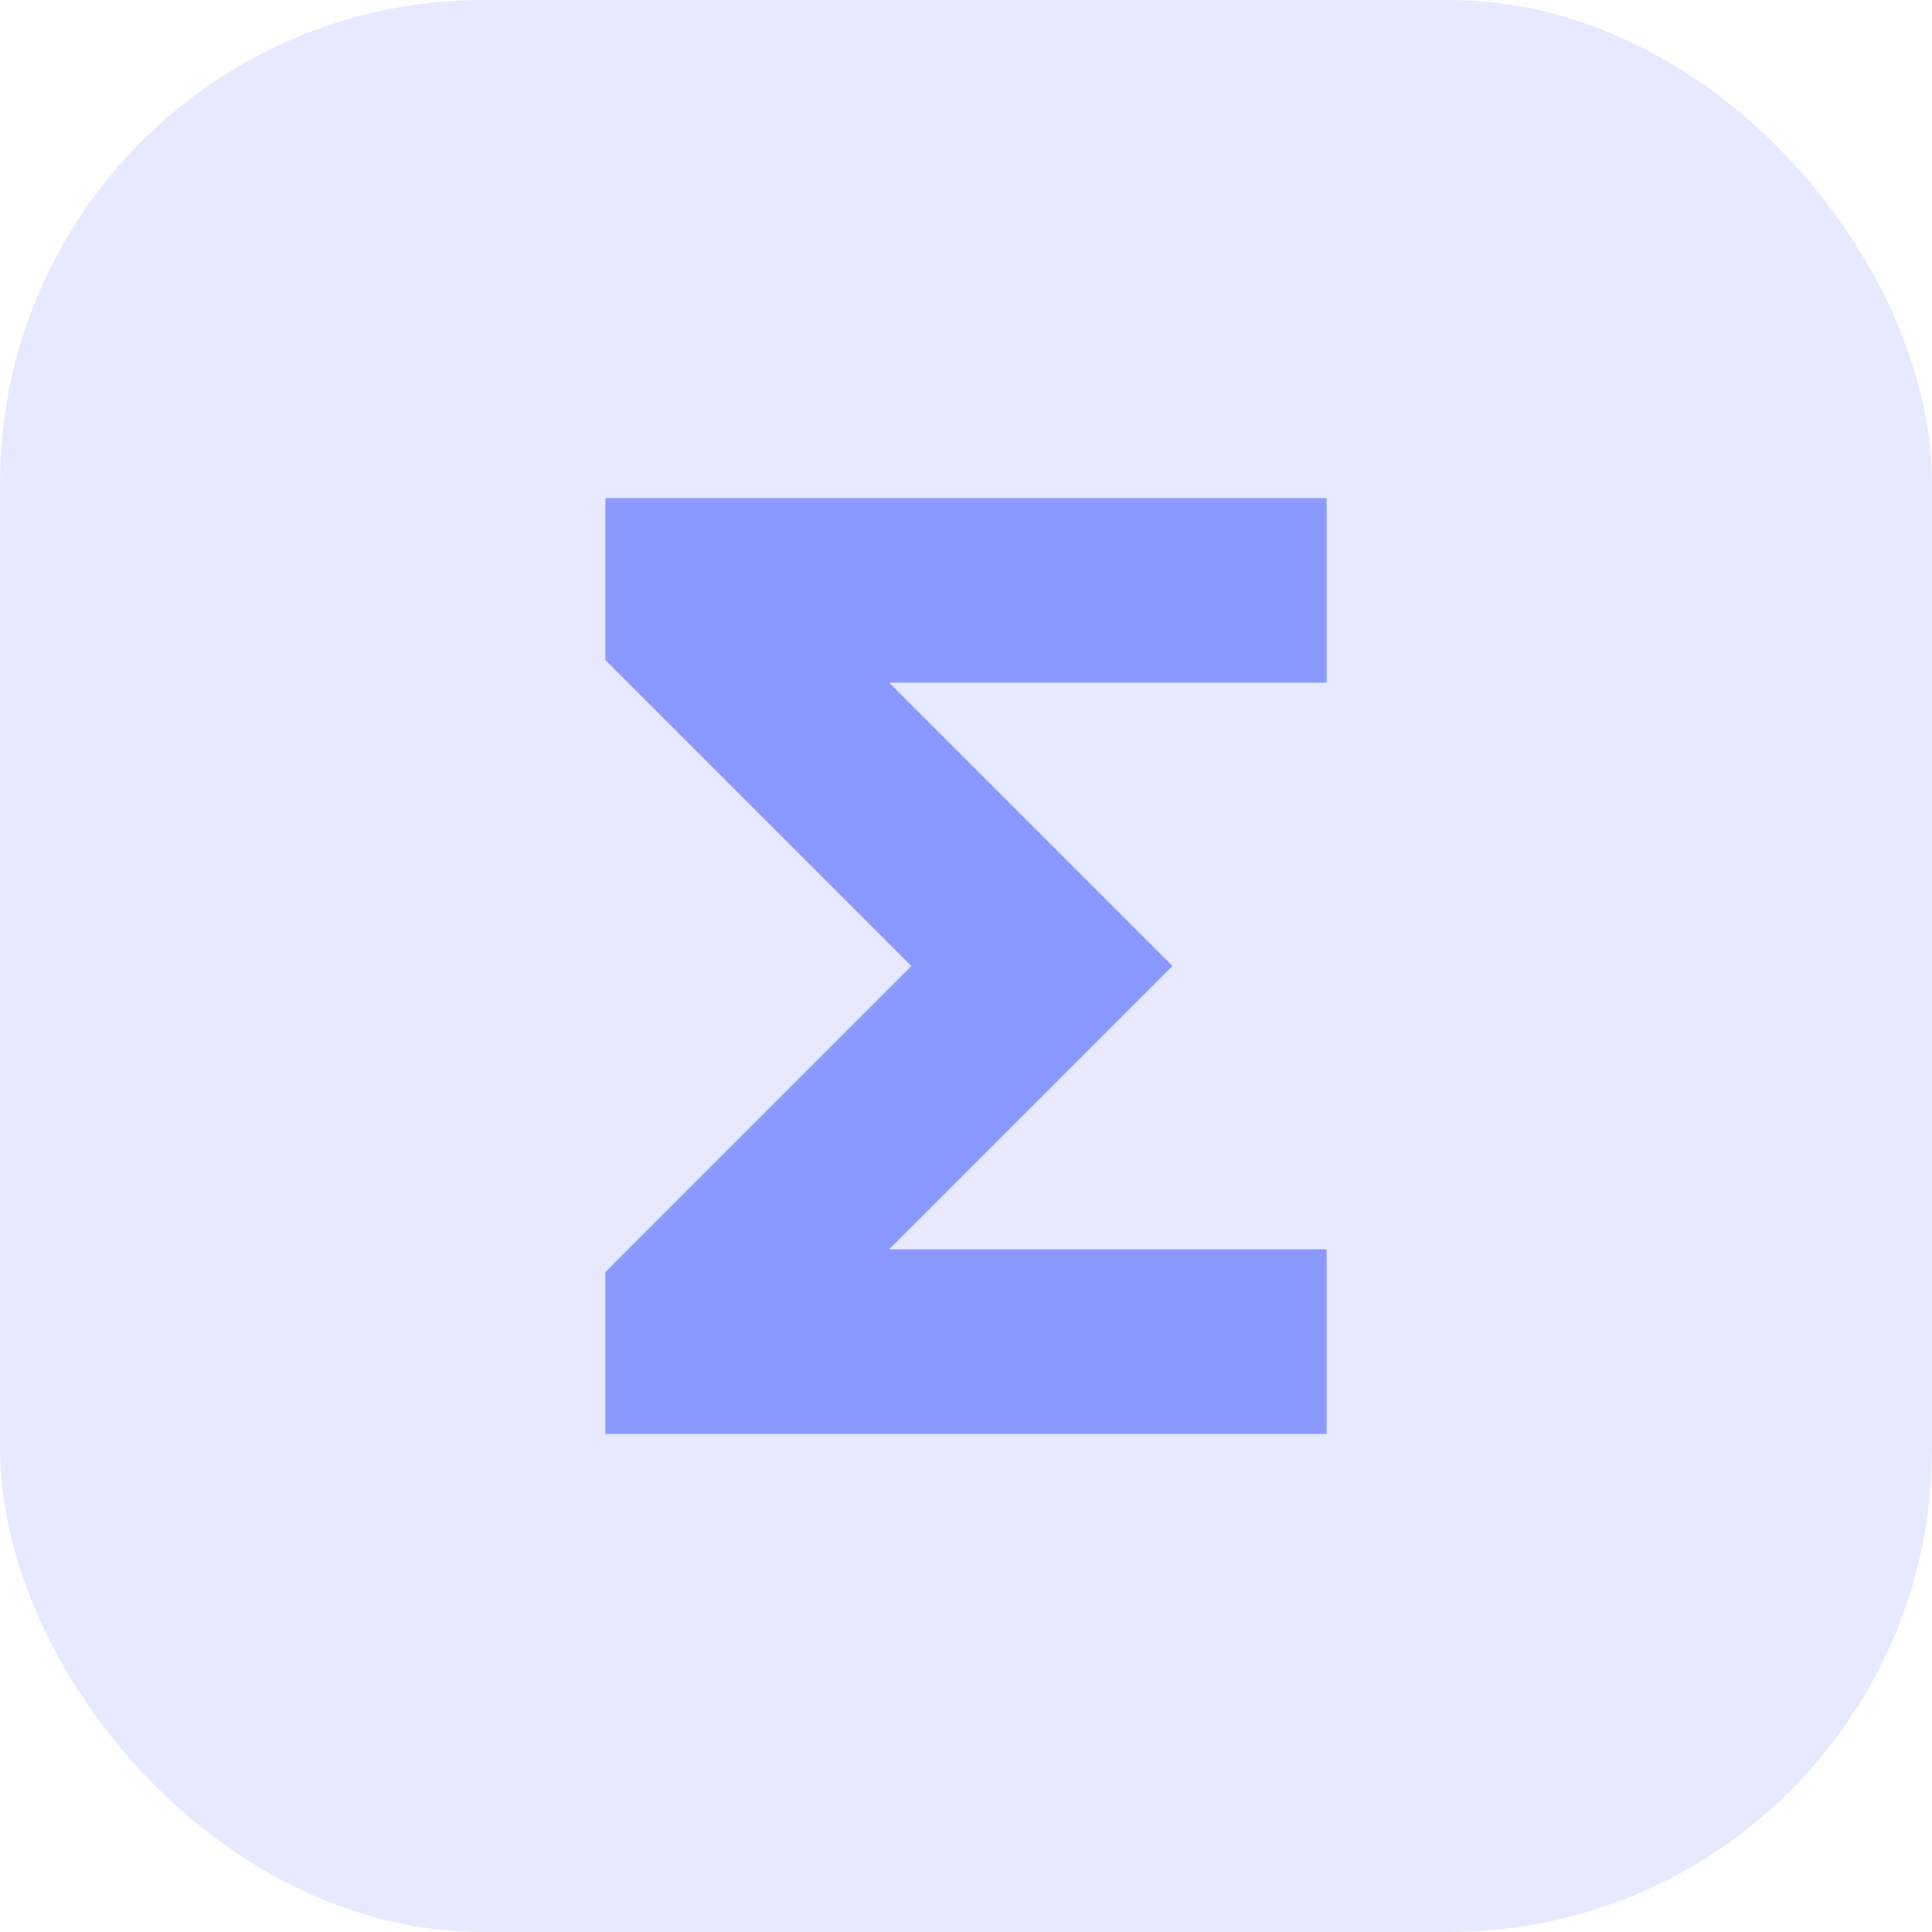 <svg width="20" height="20" viewBox="0 0 20 20" fill="none" xmlns="http://www.w3.org/2000/svg">
<rect opacity="0.2" width="20" height="20" rx="5" fill="#8A99FF"/>
<path d="M13.333 6.867H13.533V6.667V5.556V5.356H13.333H6.667H6.467V5.556V6.667V6.75L6.525 6.808L9.717 10L6.525 13.192L6.467 13.251V13.333V14.444V14.644H6.667H13.333H13.533V14.444V13.333V13.133H13.333H8.722L11.714 10.141L11.855 10L11.714 9.859L8.722 6.867H13.333Z" fill="#8A99FF" stroke="#8A99FF" stroke-width="0.4"/>
</svg>

